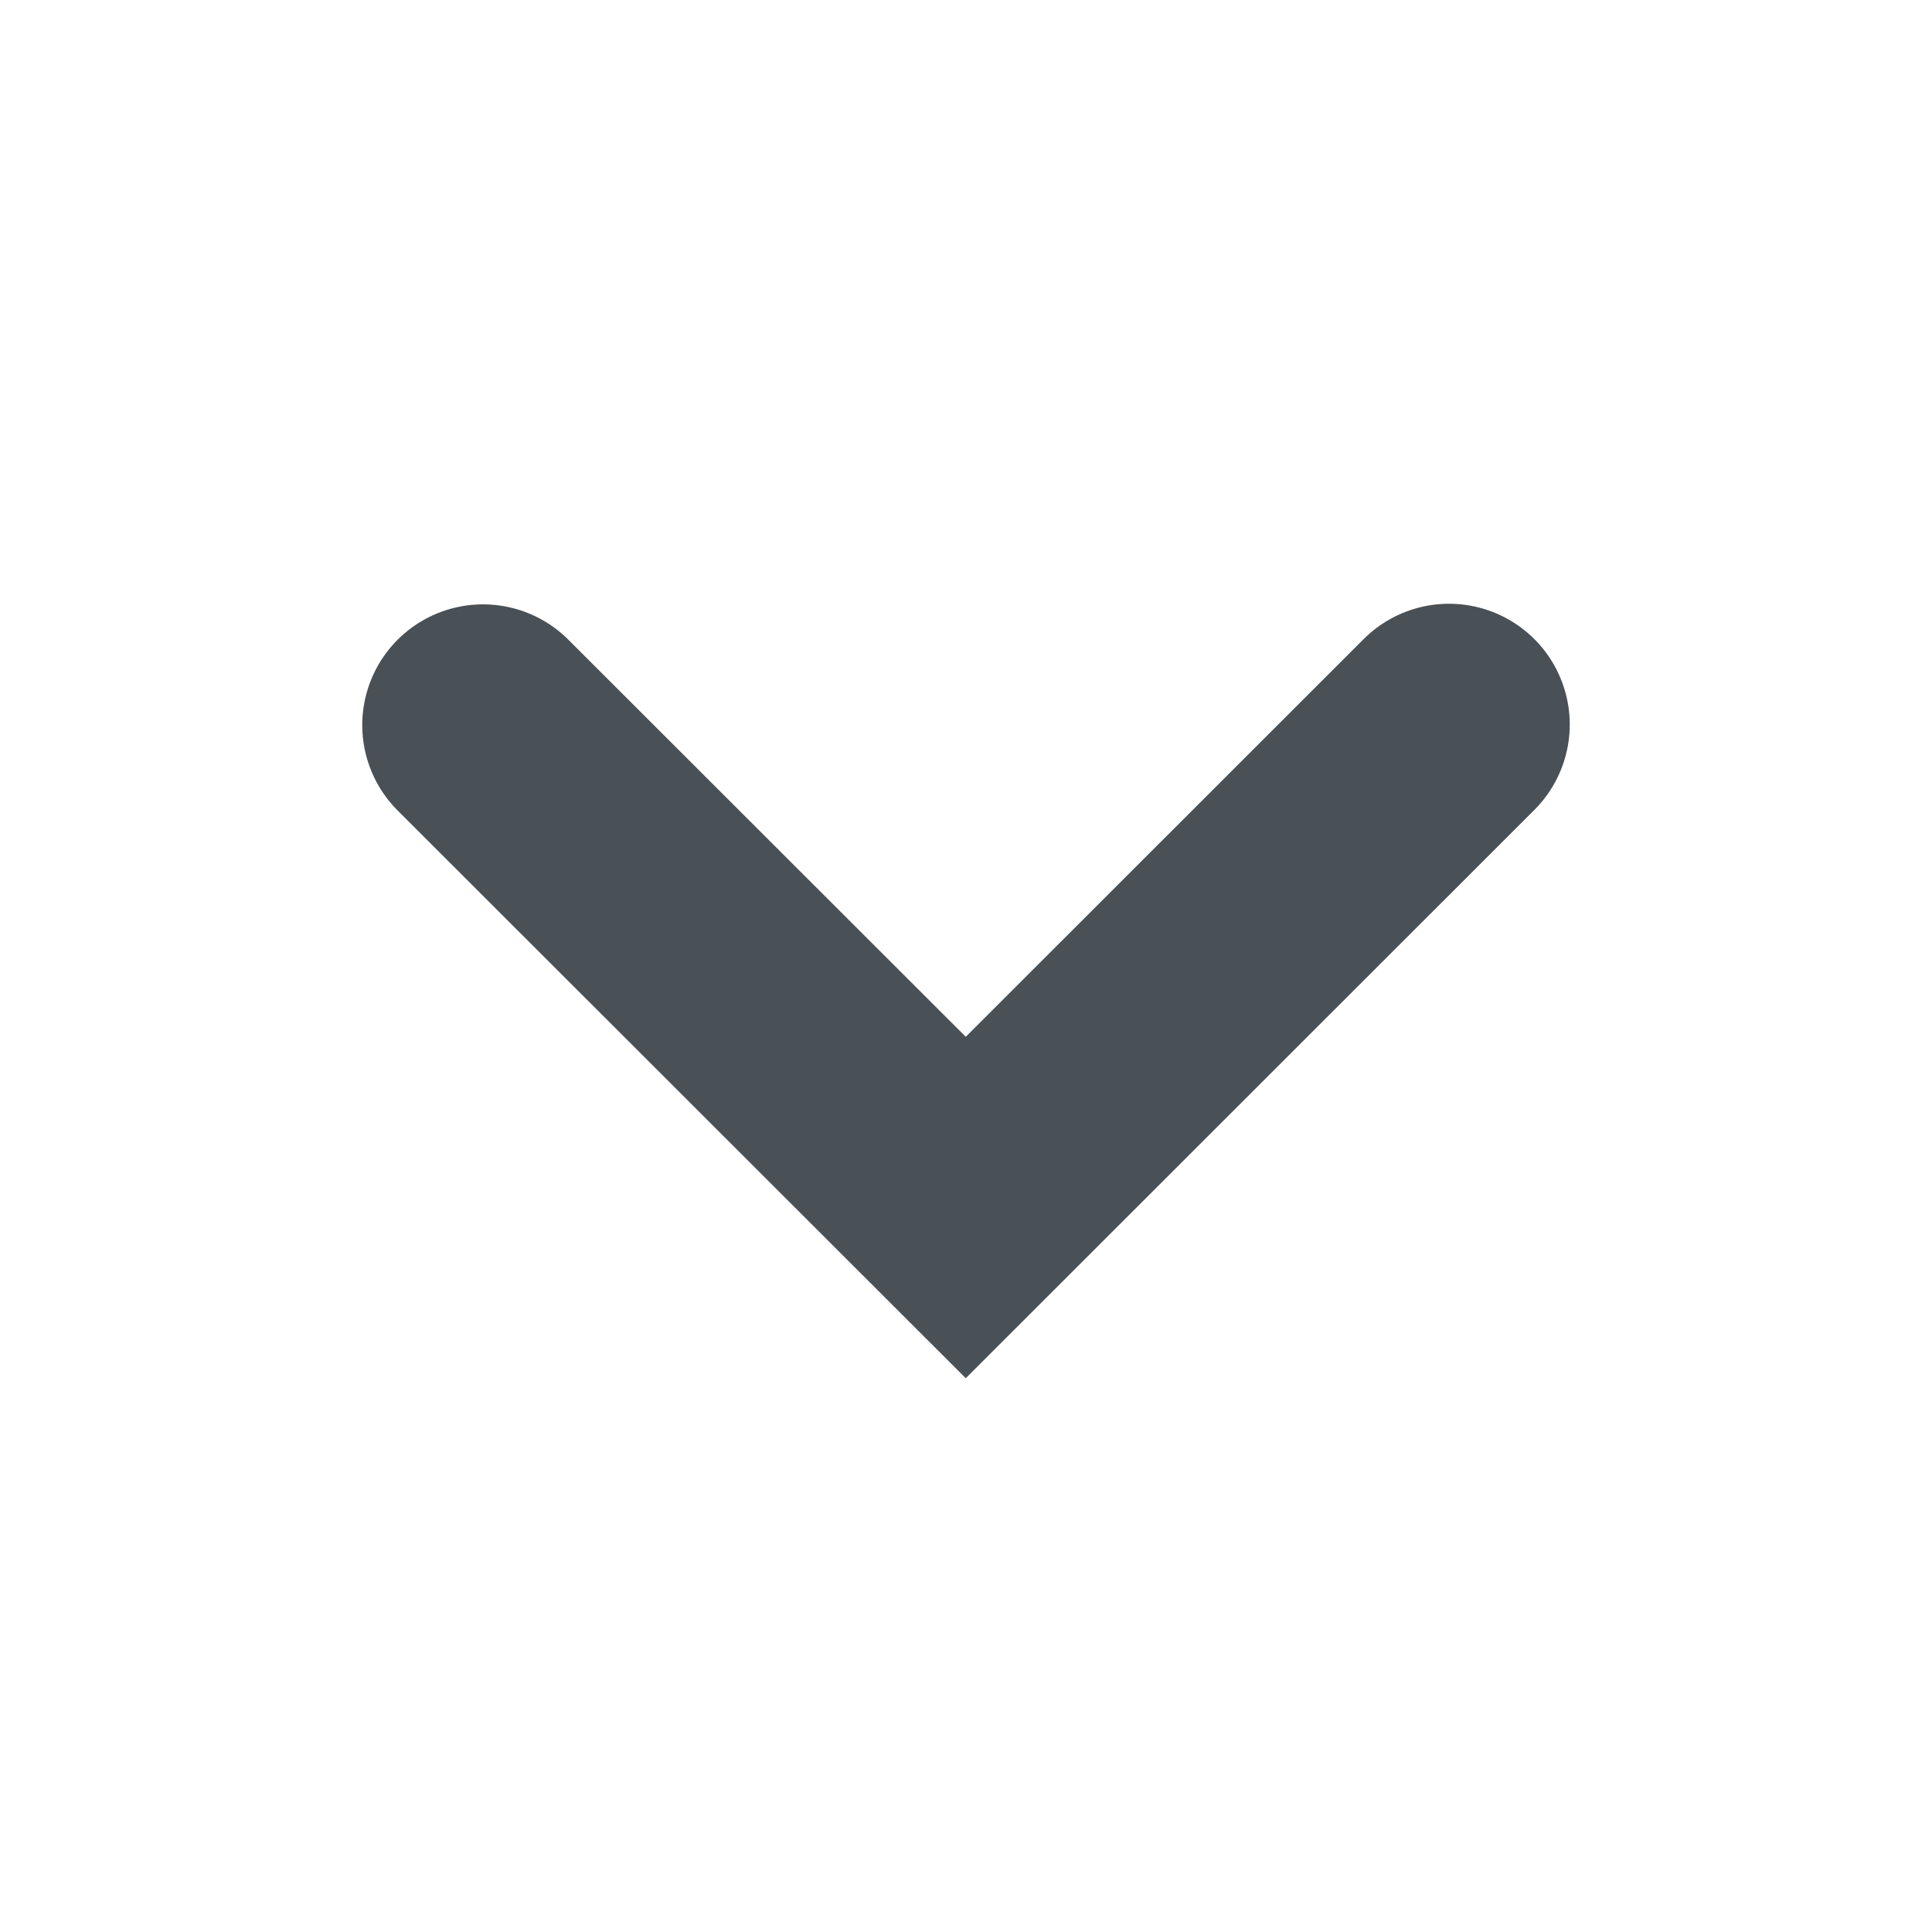 <svg xmlns="http://www.w3.org/2000/svg" width="16" height="16" viewBox="0 0 16 16">
    <path fill="none" fill-rule="evenodd" stroke="#495056" stroke-linecap="round" stroke-width="2" d="M12 6l-4.002 4L4 6.005"/>
</svg>
